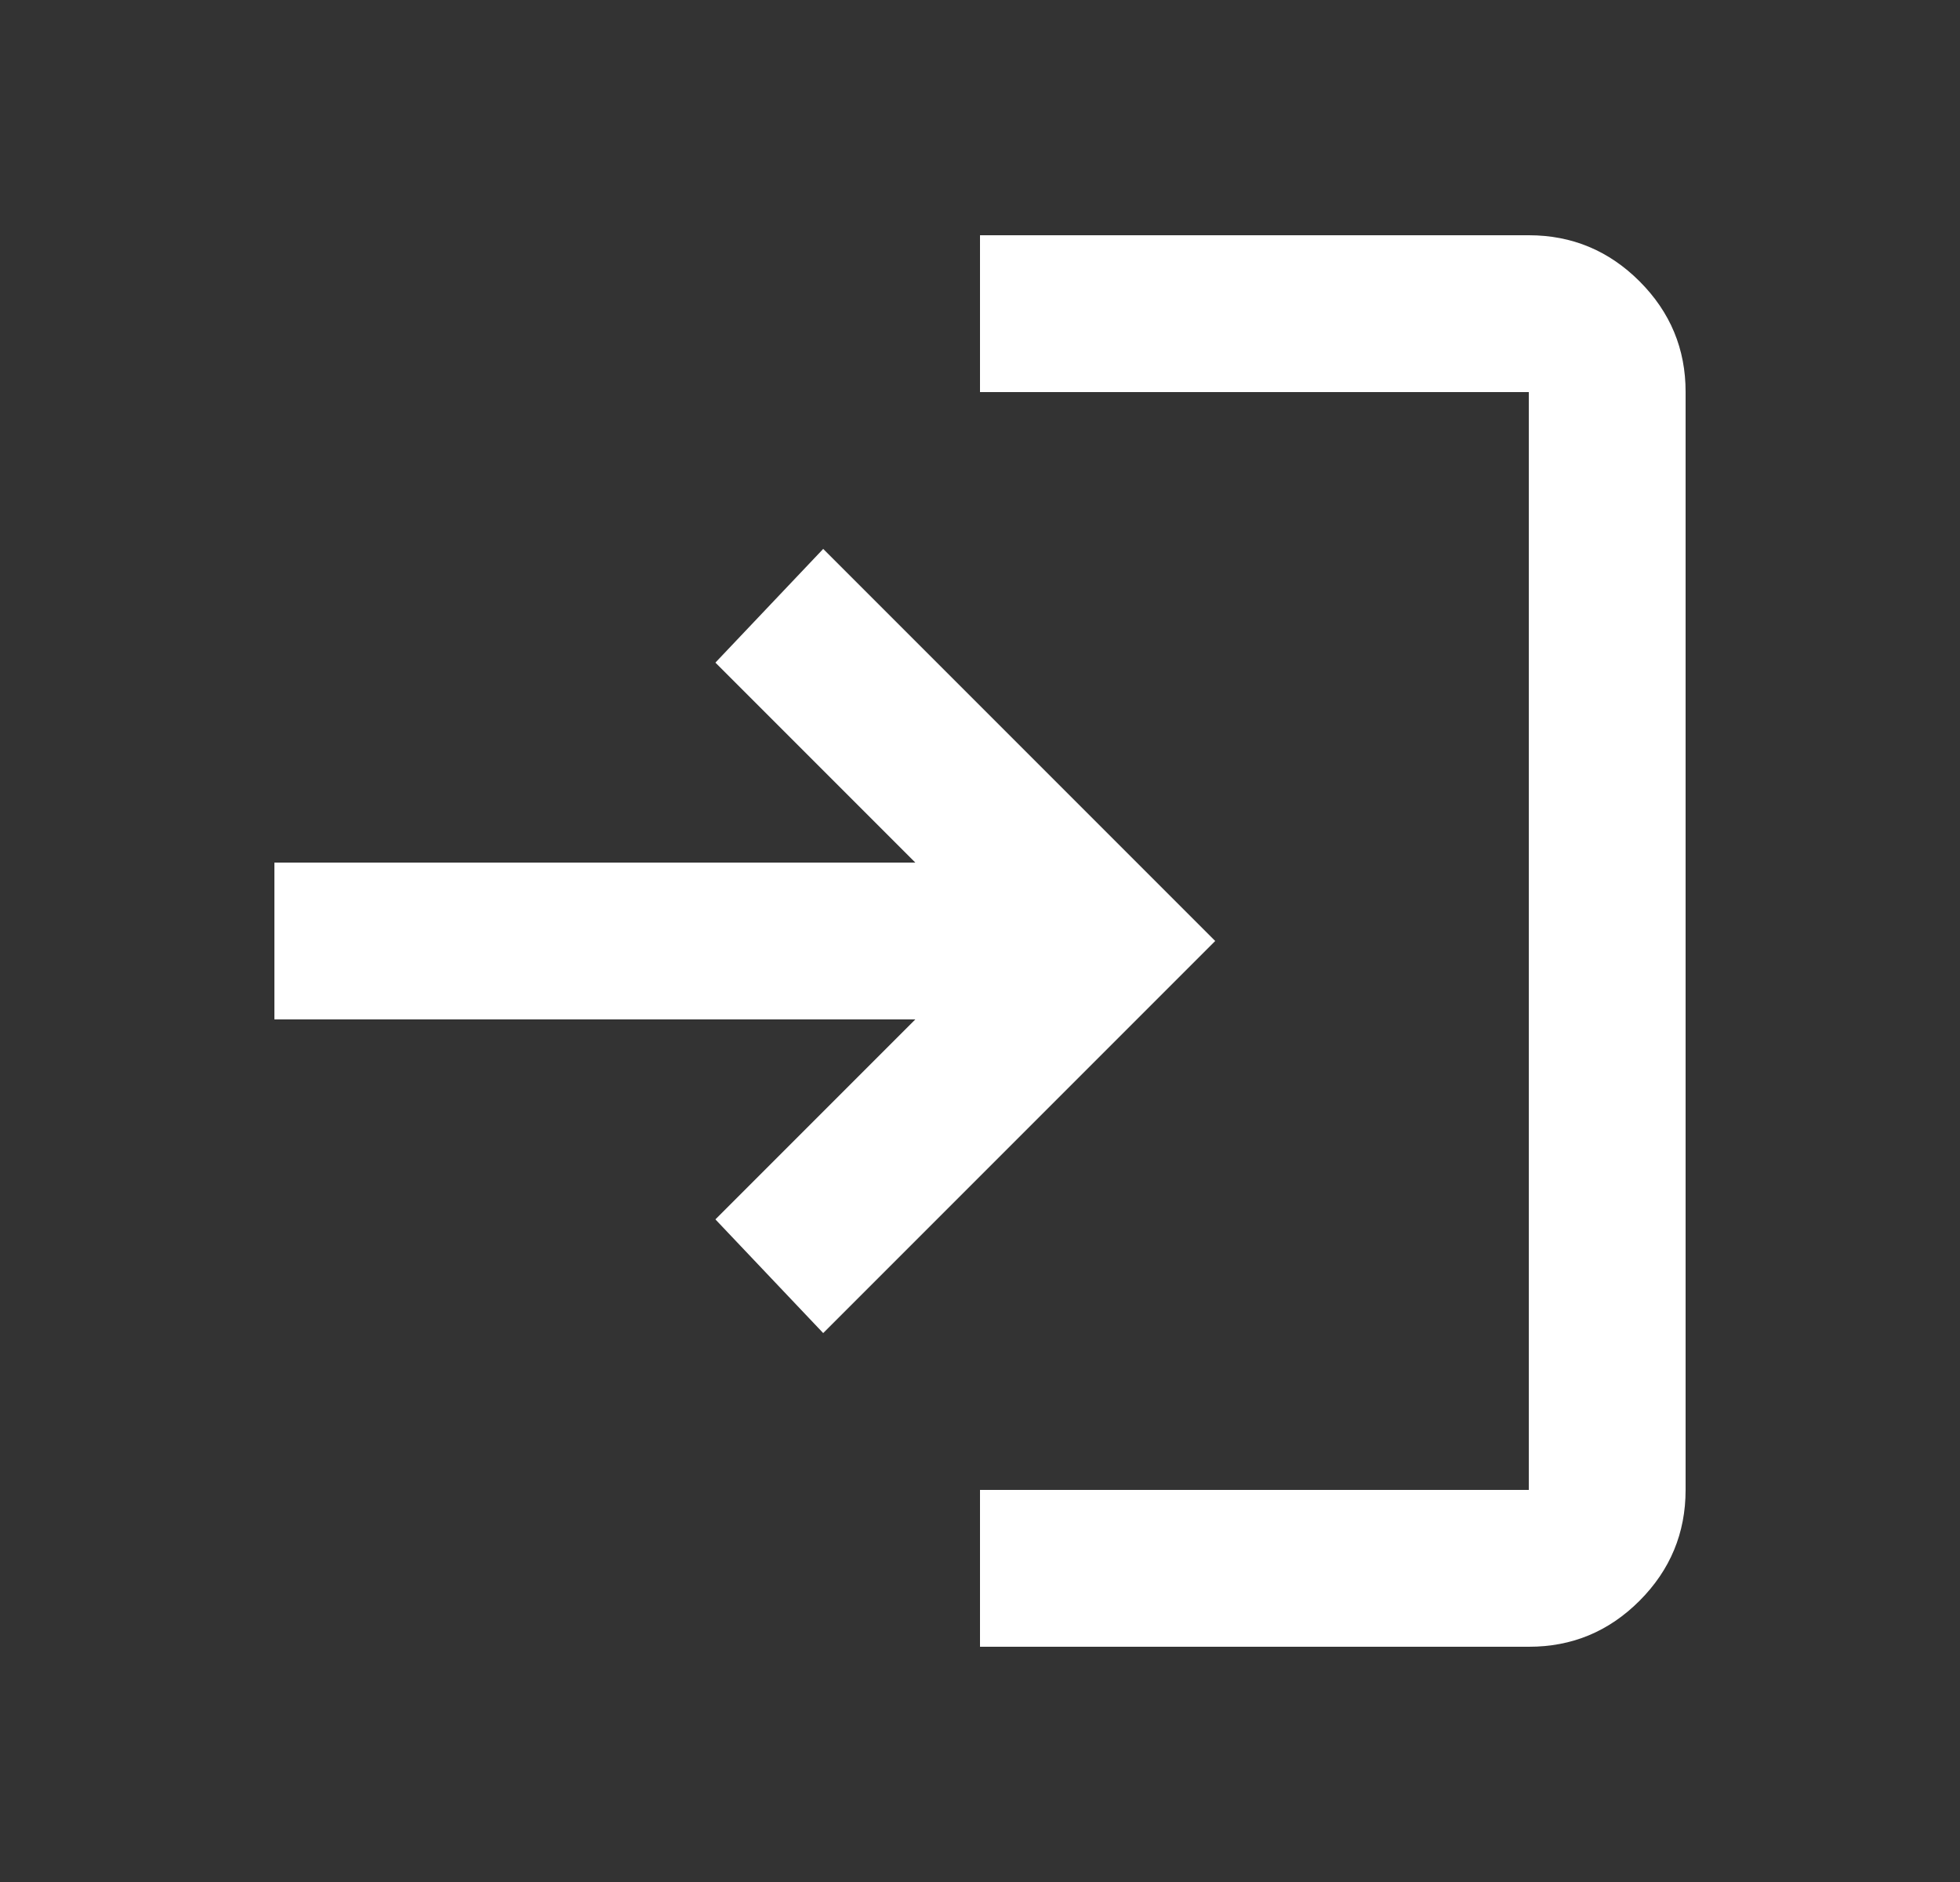 <svg width="25" height="24" viewBox="0 0 25 24" fill="none" xmlns="http://www.w3.org/2000/svg">
<rect x="0" y="0" width="25" height="24" fill="#333333" stroke="none"/>
<path d="M12.5 21V19H19.5V5H12.5V3H19.5C20.05 3 20.521 3.196 20.913 3.588C21.305 3.98 21.501 4.451 21.5 5V19C21.5 19.55 21.304 20.021 20.913 20.413C20.522 20.805 20.051 21.001 19.5 21H12.5ZM10.5 17L9.125 15.55L11.675 13H3.5V11H11.675L9.125 8.45L10.5 7L15.5 12L10.5 17Z" fill="white"/>
</svg>
